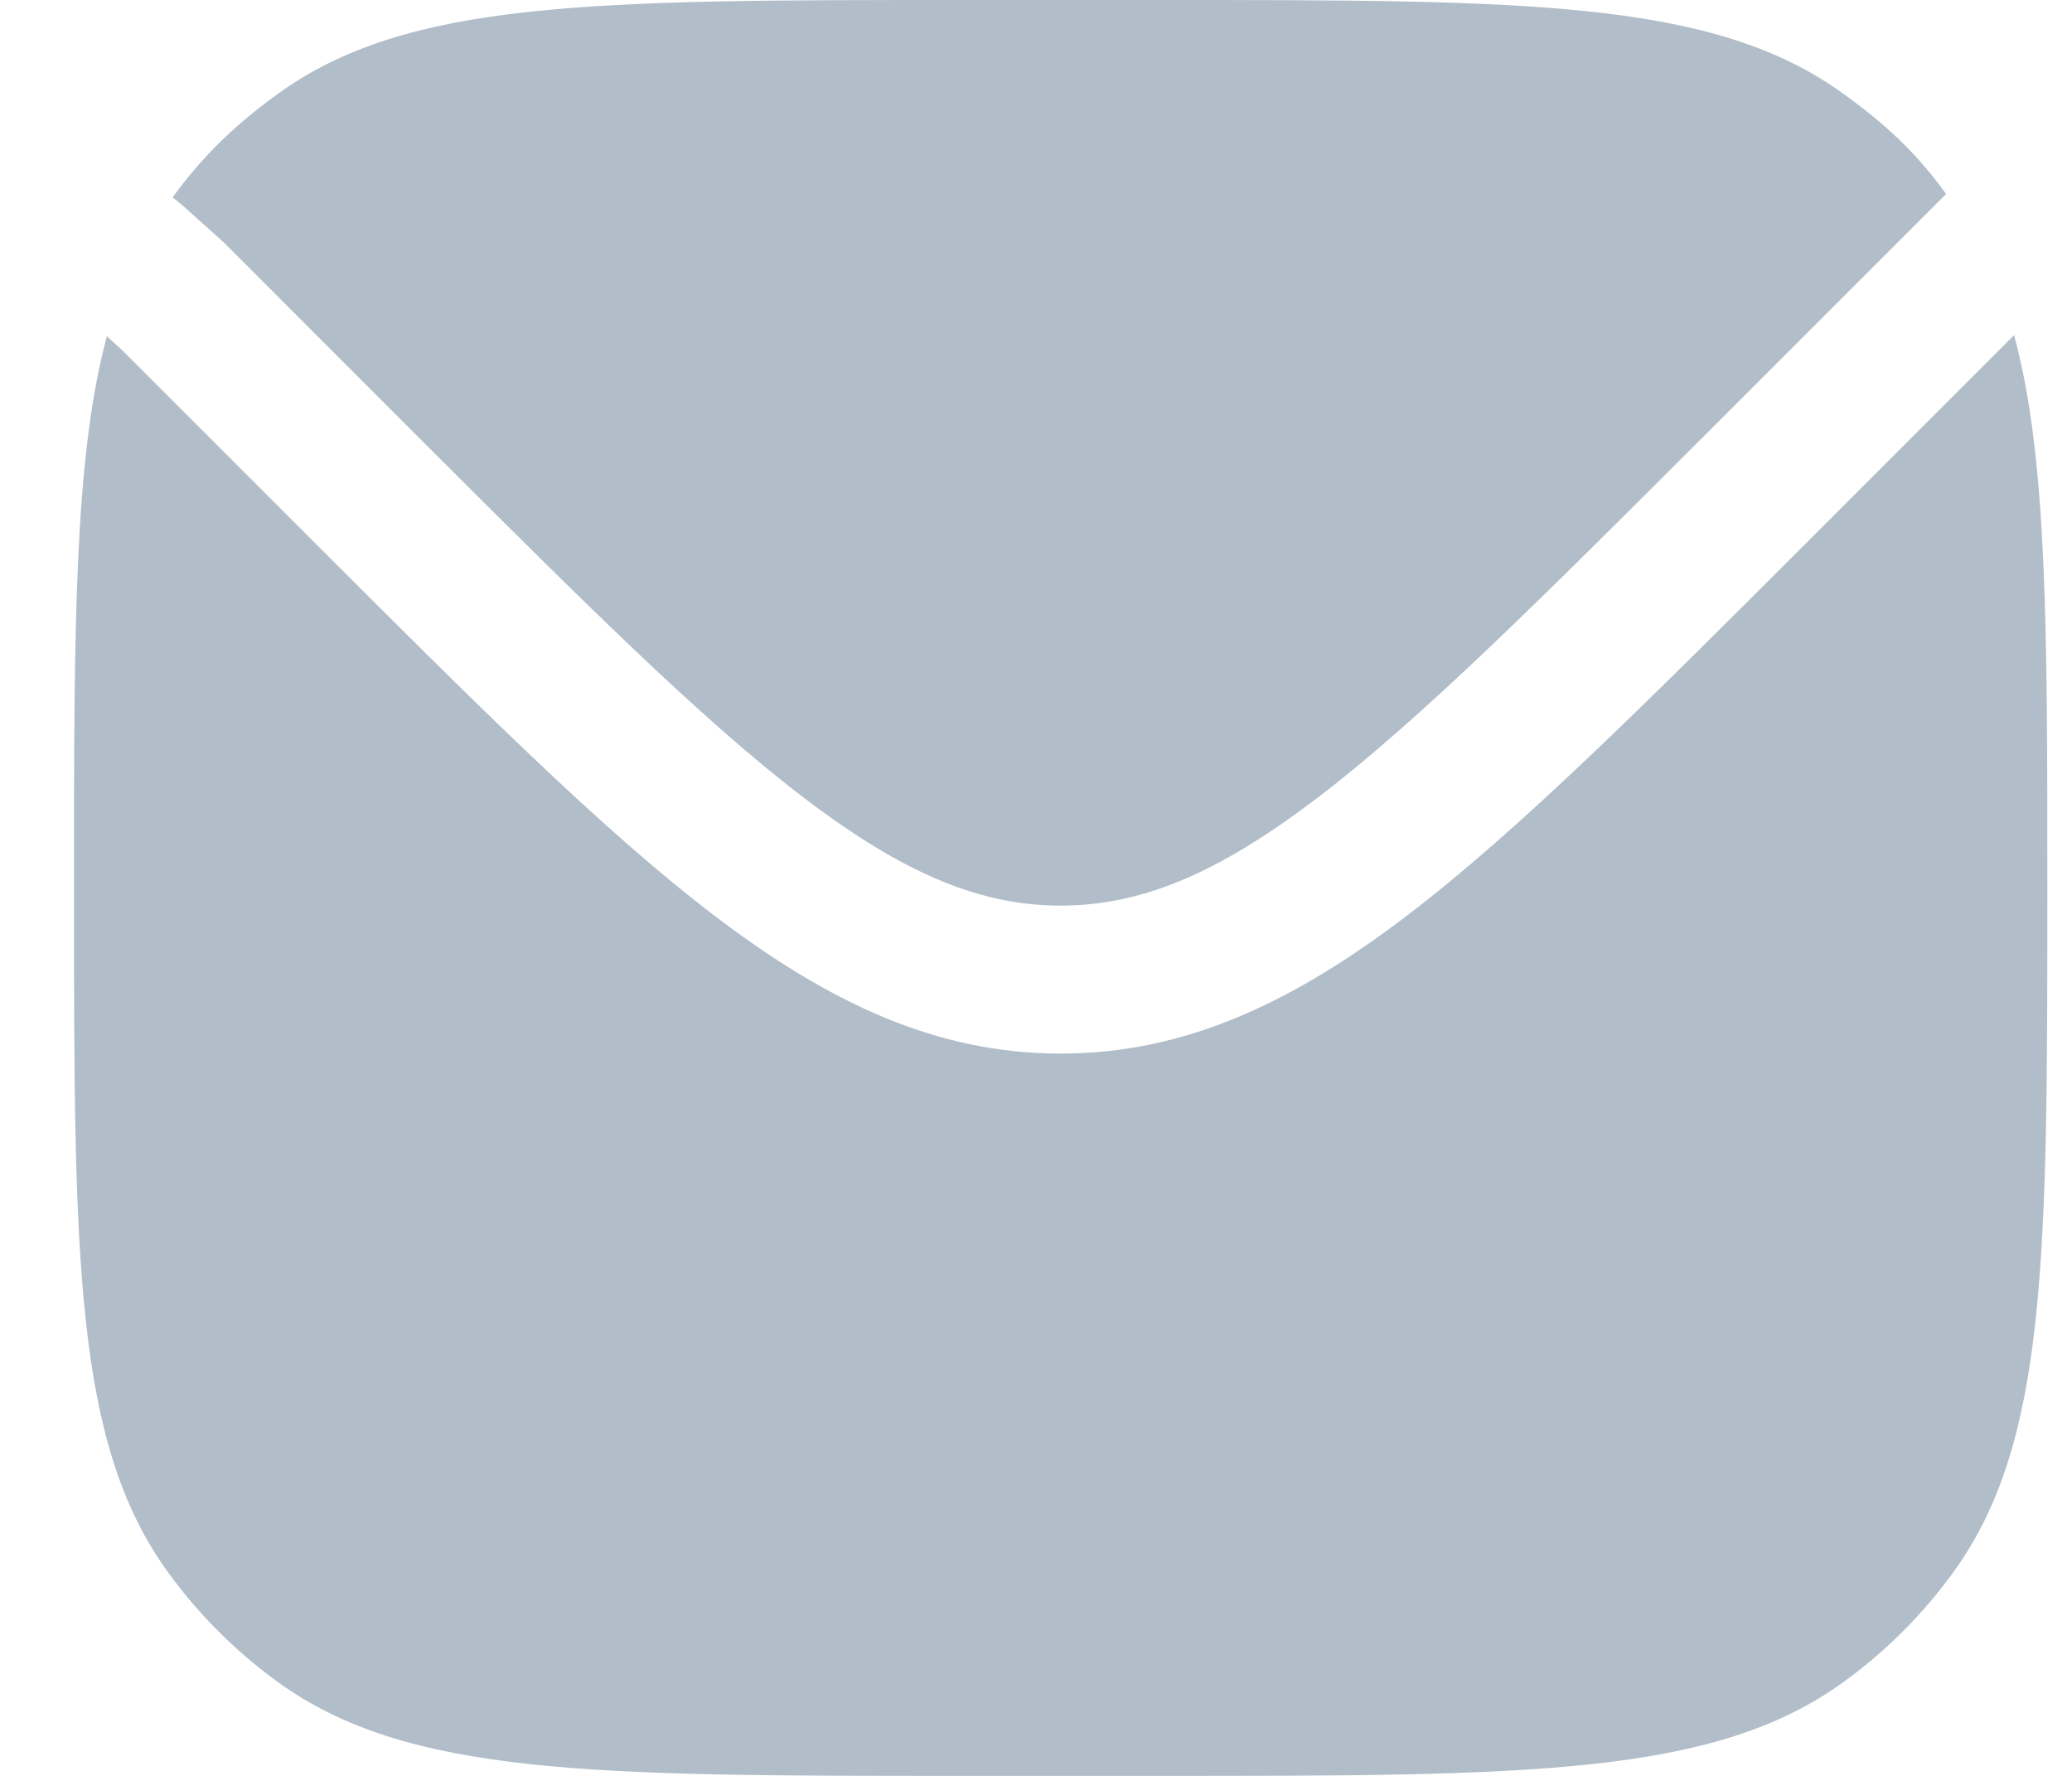 <svg width="21" height="18" viewBox="0 0 21 18" fill="none" xmlns="http://www.w3.org/2000/svg">
<path d="M1.083 3.409C0.75 4.649 0.75 6.36 0.75 9C0.75 12.75 0.75 14.625 1.705 15.939C2.013 16.363 2.387 16.737 2.811 17.045C4.125 18 6 18 9.75 18H11.75C15.5 18 17.375 18 18.689 17.045C19.113 16.737 19.487 16.363 19.795 15.939C20.75 14.625 20.75 12.75 20.75 9C20.75 6.351 20.75 4.638 20.413 3.397L18.311 5.5C16.678 7.132 15.399 8.411 14.267 9.275C13.108 10.159 12.015 10.679 10.75 10.679C9.484 10.679 8.392 10.159 7.233 9.275C6.1 8.411 4.821 7.132 3.189 5.5L1.234 3.545L1.083 3.409Z" fill="#B1BDC8"/>
<path d="M1.75 2L1.859 2.09L2.266 2.455L4.209 4.399C5.891 6.08 7.1 7.287 8.143 8.083C9.168 8.865 9.944 9.179 10.75 9.179C11.556 9.179 12.332 8.865 13.357 8.083C14.4 7.287 15.609 6.08 17.291 4.399L19.599 2.091L19.724 1.966C19.416 1.541 19.113 1.263 18.689 0.955C17.375 0 15.5 0 11.75 0H9.75C6 0 4.125 0 2.811 0.955C2.387 1.263 2.058 1.576 1.75 2Z" fill="#B1BDC8"/>
</svg>
